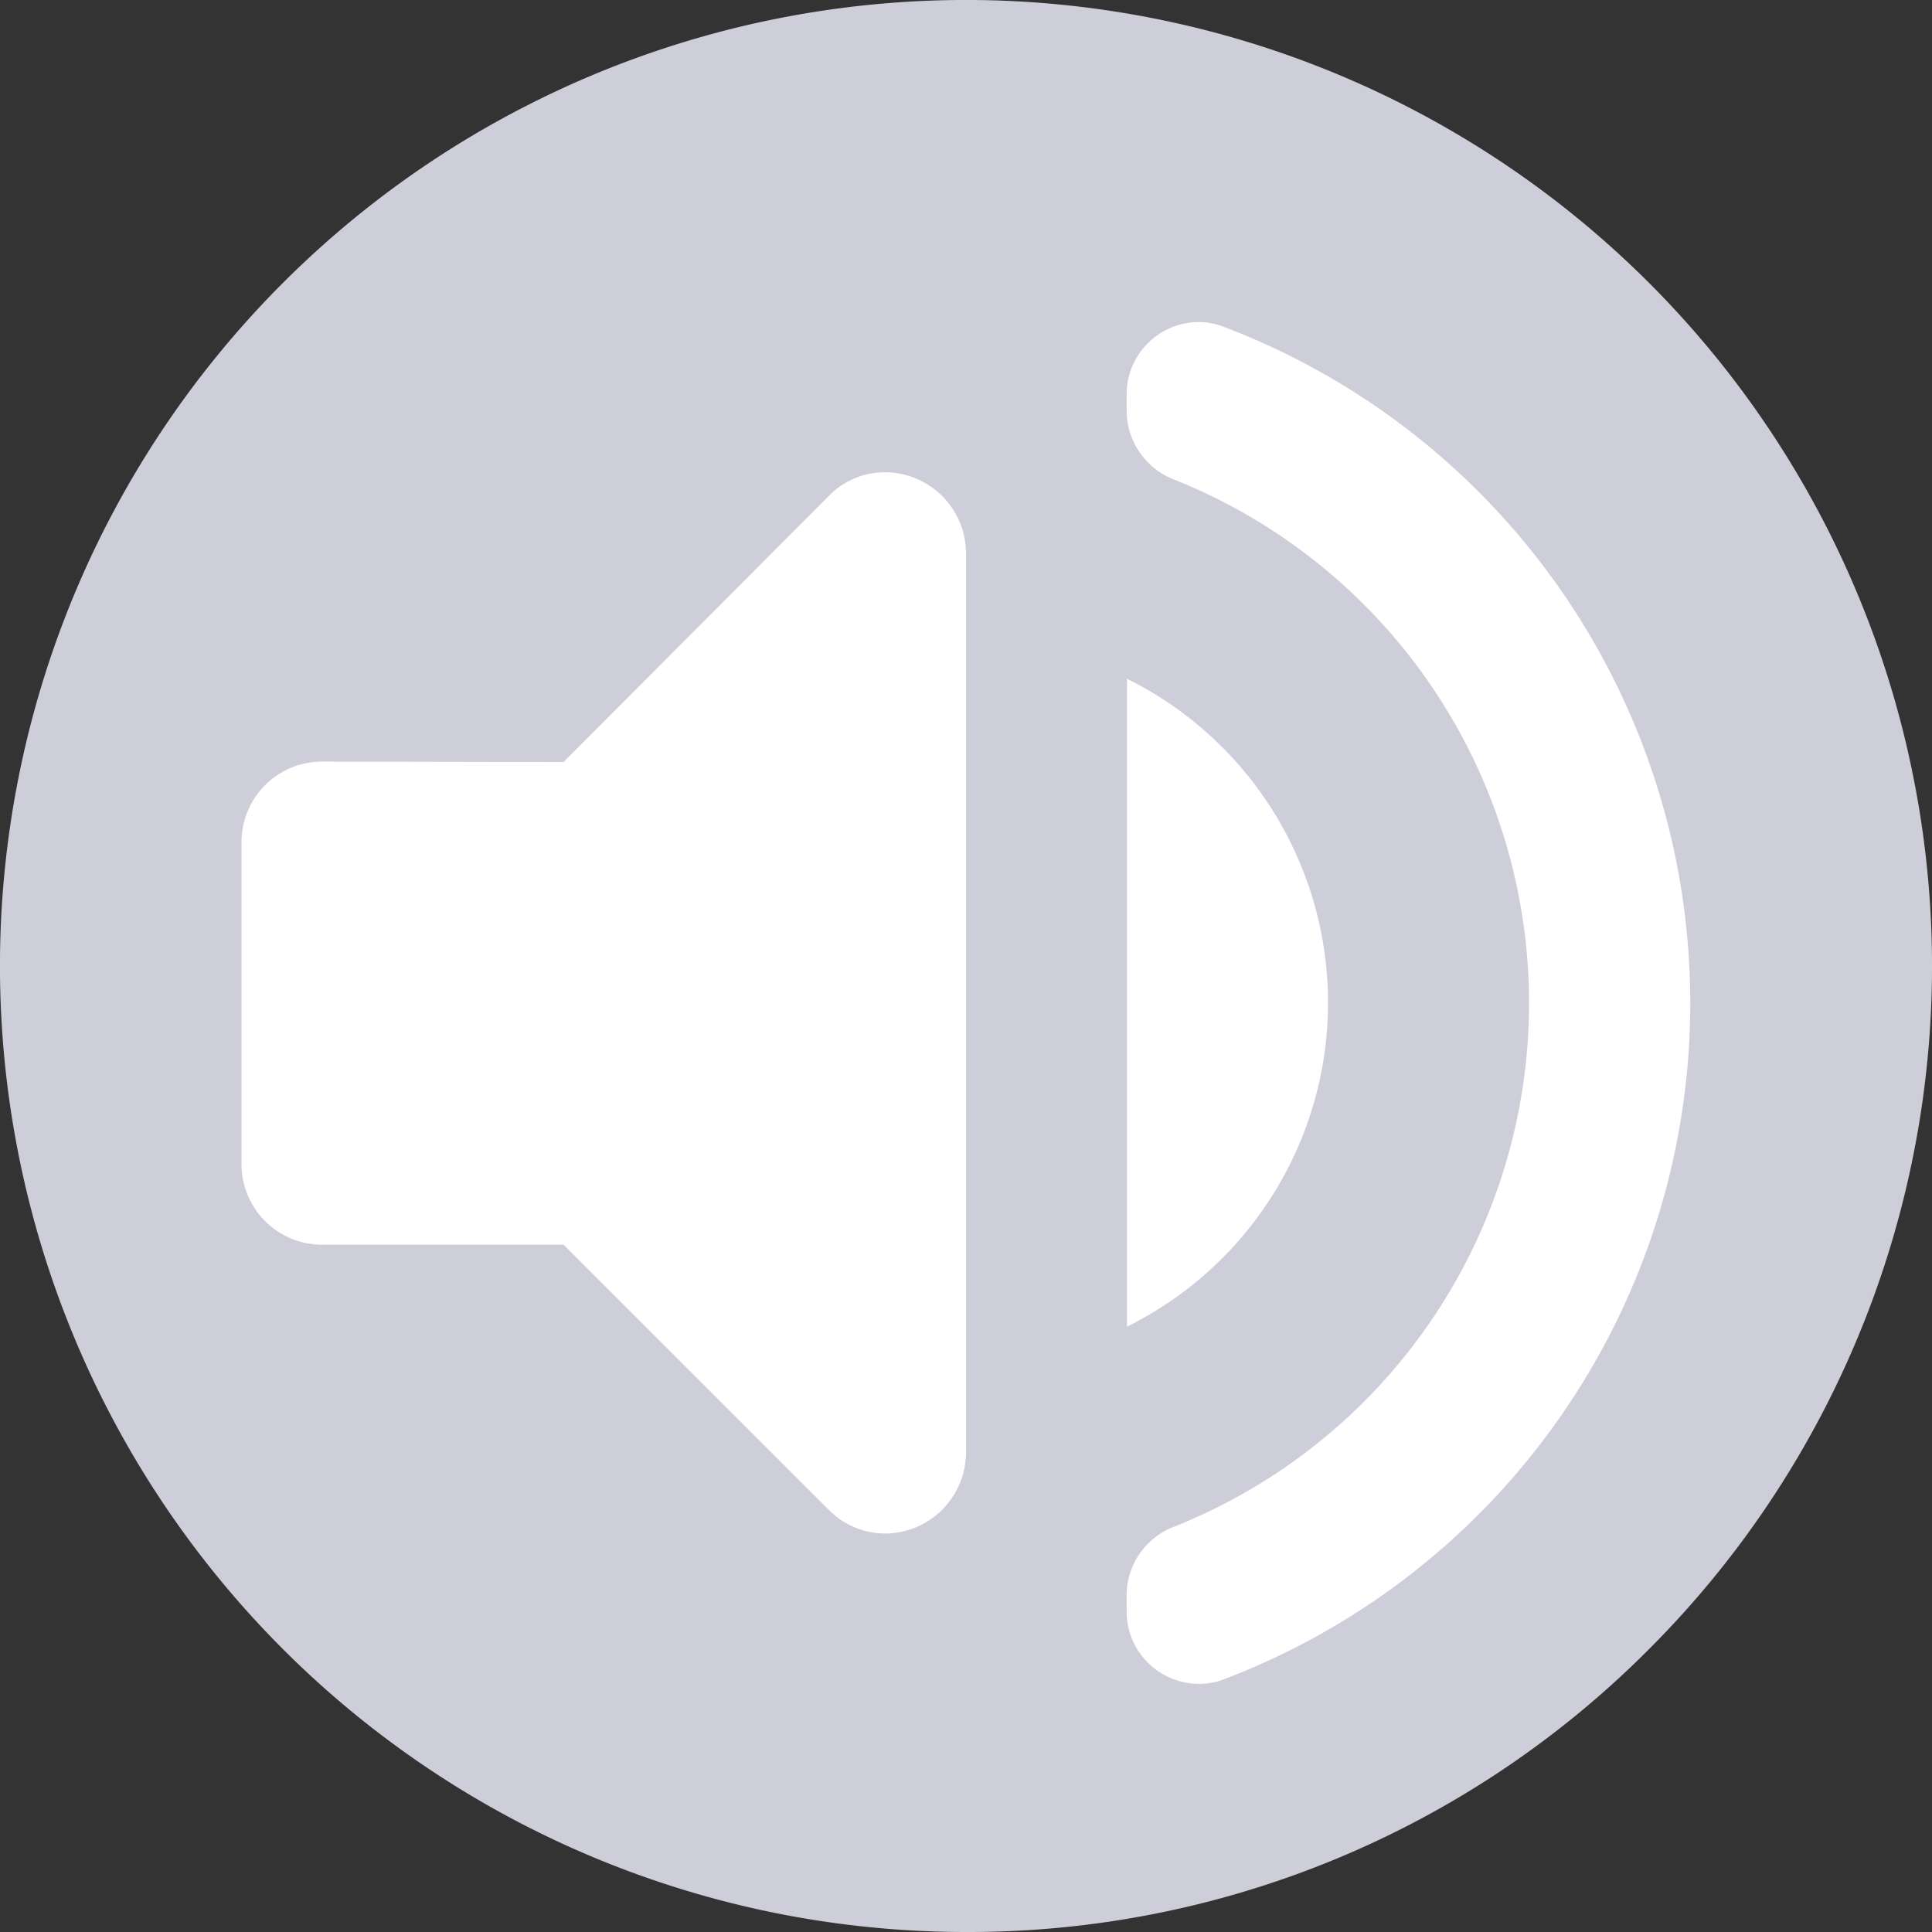 <svg xmlns="http://www.w3.org/2000/svg" width="16" height="16" viewBox="0 0 16 16">
    <rect x="0" y="0" width="16" height="16" fill="#333333" stroke="none"/>
    <defs>
        <style>
            .cls-1{fill:#fff}.cls-2{fill:#cdced9}
        </style>
    </defs>
    <g id="ic_callDisable" transform="translate(-.484 -362)">
        <circle id="Ellipse_2784" cx="7" cy="7" r="7" class="cls-1" data-name="Ellipse 2784" transform="translate(1.485 363)"/>
        <path id="Subtraction_541" d="M8 16A8 8 0 0 1 2.343 2.343a8 8 0 1 1 11.314 11.314A7.948 7.948 0 0 1 8 16zM9.93 2.667a.6.6 0 0 0-.6.608v.133a.615.615 0 0 0 .4.566 4.668 4.668 0 0 1 0 8.667.61.61 0 0 0-.4.566v.133a.6.6 0 0 0 .6.605.583.583 0 0 0 .206-.038 5.991 5.991 0 0 0 0-11.2.569.569 0 0 0-.206-.04zm-7.264 3.64A.667.667 0 0 0 2 6.974v2.667a.667.667 0 0 0 .667.667h2L6.86 12.5a.656.656 0 0 0 .466.2.673.673 0 0 0 .674-.673V4.58a.673.673 0 0 0-.674-.669.647.647 0 0 0-.466.2l-2.193 2.2zm6.667-.686v5.366a2.994 2.994 0 0 0 0-5.366z" class="cls-2" data-name="Subtraction 541" transform="translate(.484 362)"/>
    </g>
</svg>
